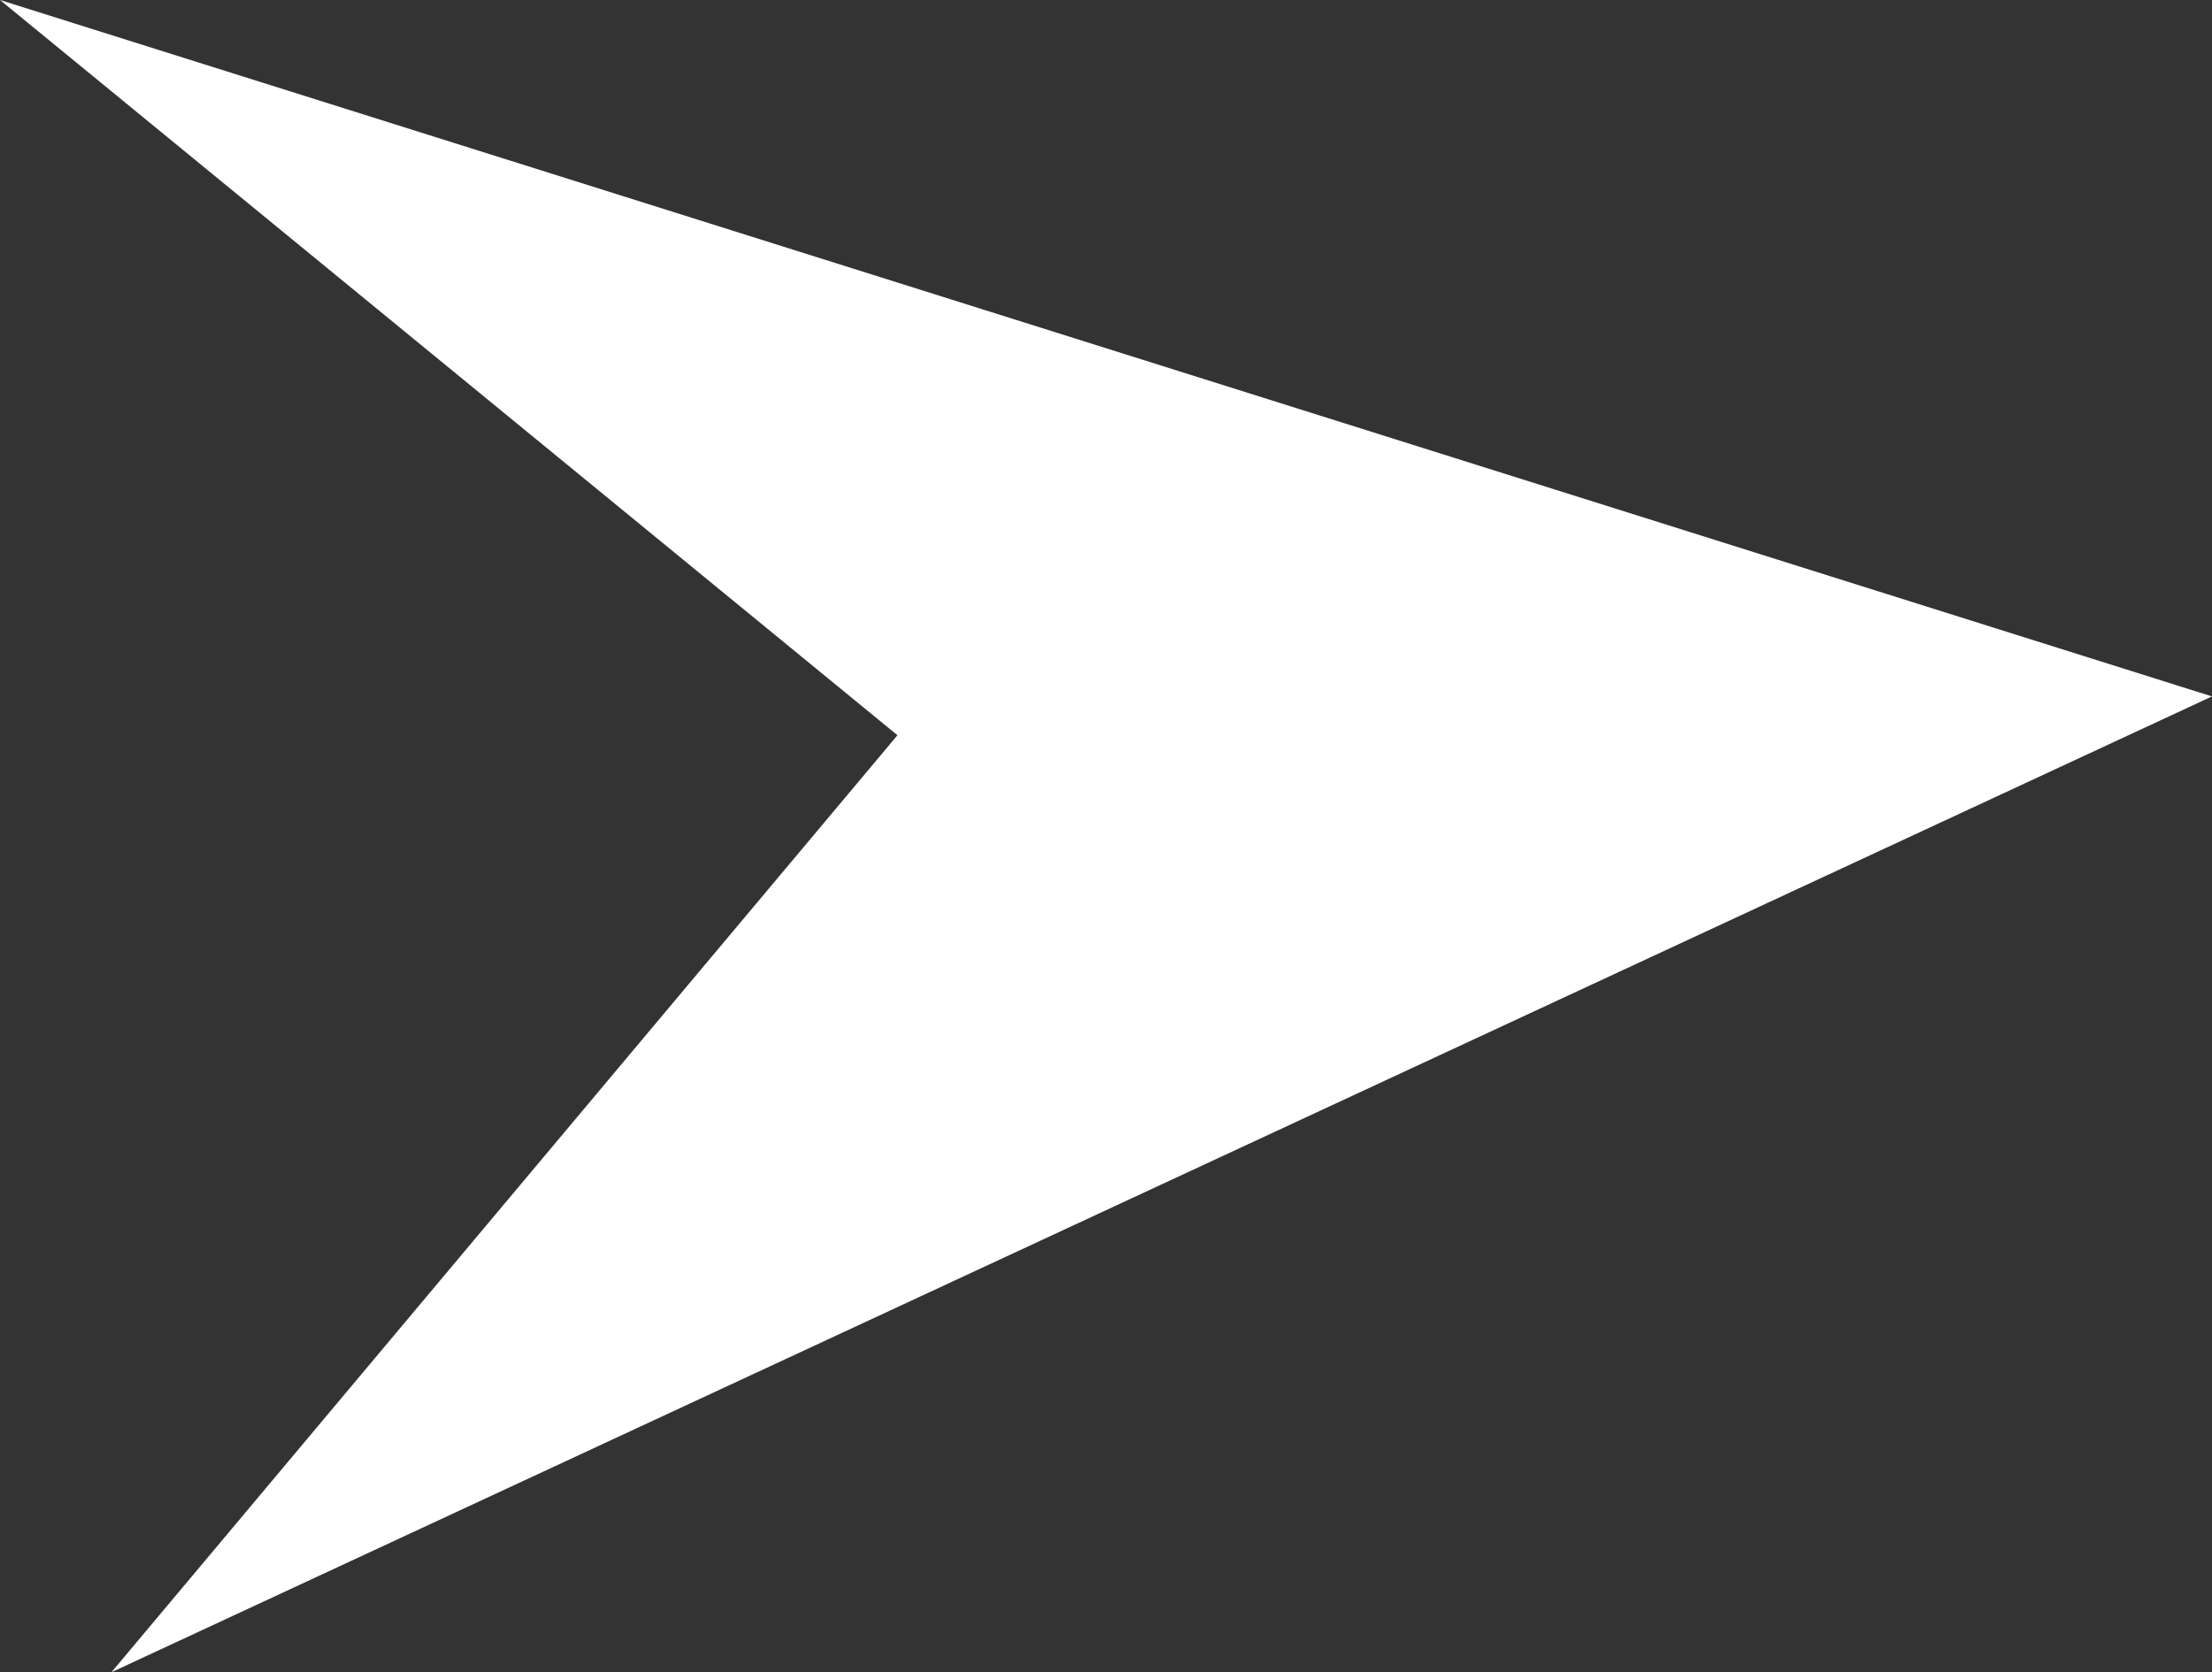<svg xmlns="http://www.w3.org/2000/svg" viewBox="0 0 26.2 19.81"><rect x="0" y="0" width="26.2" height="19.81" fill="#333333" stroke="none"/><defs><style>.cls-1{fill:#fff;}</style></defs><g id="Layer_2" data-name="Layer 2"><g id="Слой_1" data-name="Слой 1"><path class="cls-1" d="M1.32,19.81l9.31-11.1L0,0,26.2,8.25Z"/></g></g></svg>